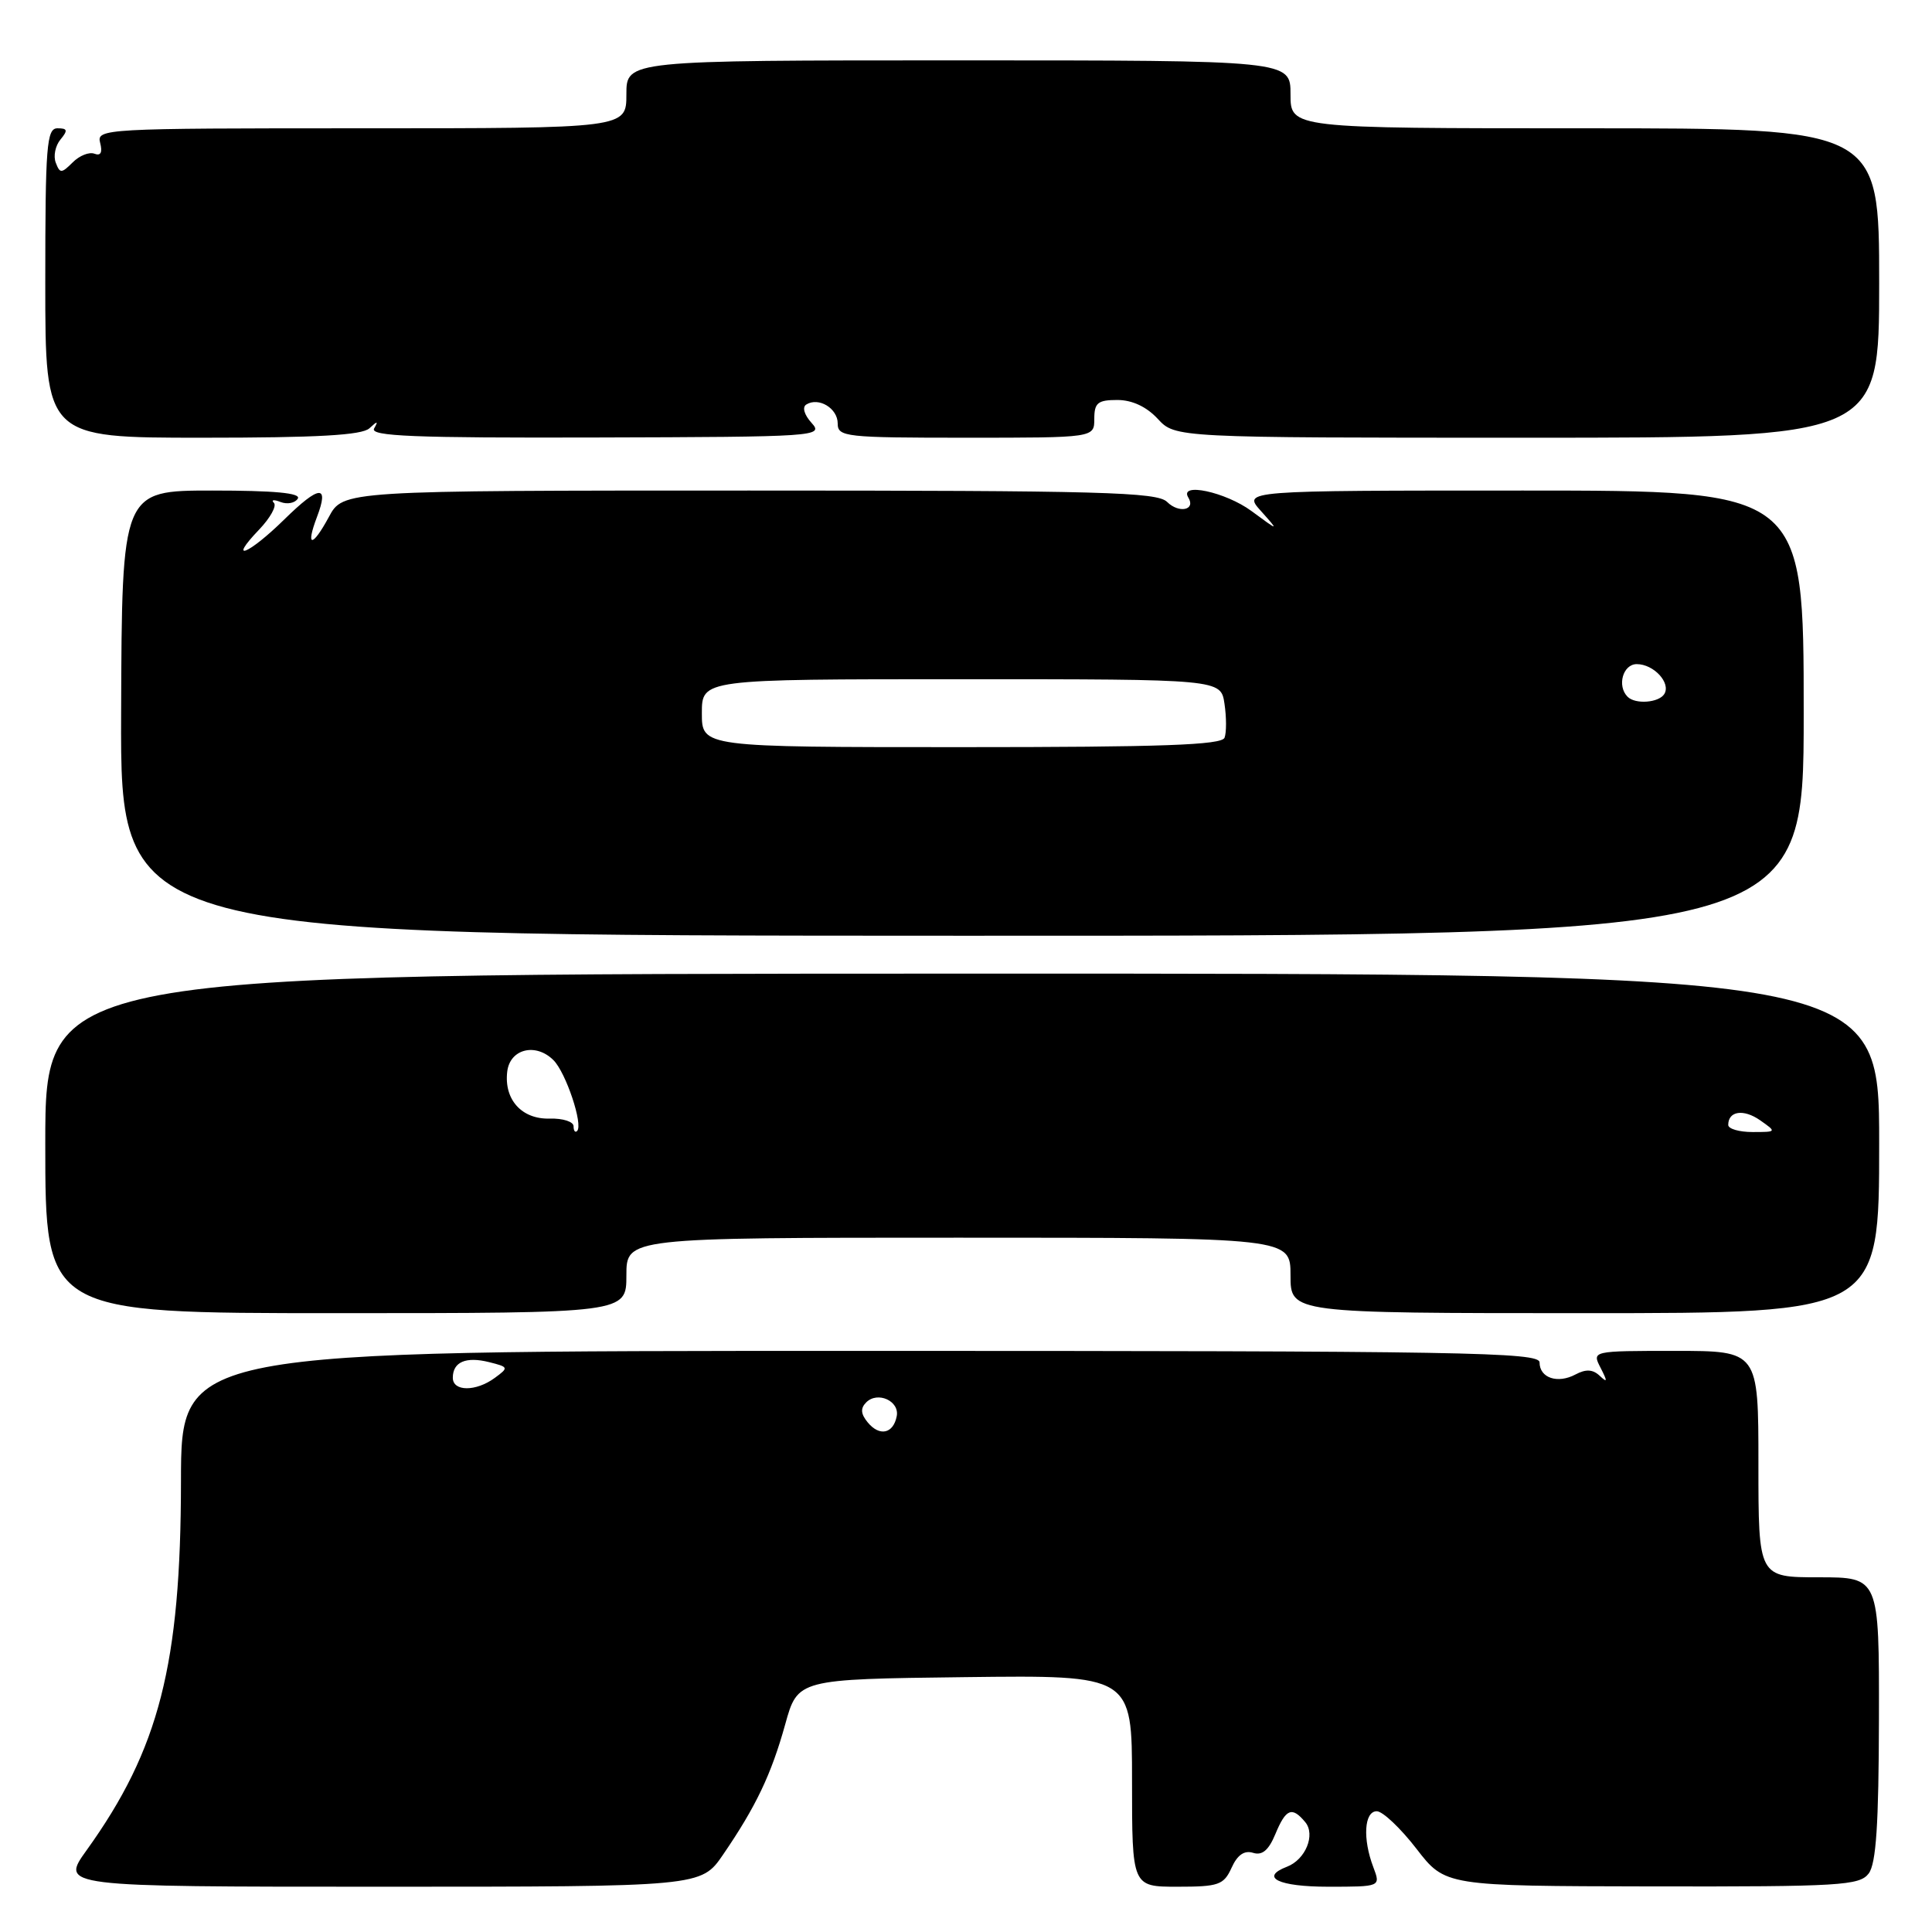<?xml version="1.0" encoding="UTF-8" standalone="no"?>
<!DOCTYPE svg PUBLIC "-//W3C//DTD SVG 1.1//EN" "http://www.w3.org/Graphics/SVG/1.1/DTD/svg11.dtd" >
<svg xmlns="http://www.w3.org/2000/svg" xmlns:xlink="http://www.w3.org/1999/xlink" version="1.1" viewBox="0 0 256 256">
 <g >
 <path fill="currentColor"
d=" M 95.81 245.75 C 100.17 239.38 102.19 235.14 104.04 228.50 C 105.70 222.50 105.70 222.50 127.85 222.23 C 150.00 221.96 150.00 221.96 150.00 235.98 C 150.00 250.00 150.00 250.00 156.02 250.00 C 161.48 250.00 162.15 249.77 163.19 247.49 C 163.96 245.78 164.88 245.15 166.04 245.51 C 167.24 245.89 168.10 245.18 168.99 243.03 C 170.39 239.65 171.20 239.33 172.95 241.44 C 174.34 243.11 172.99 246.41 170.53 247.35 C 166.86 248.76 169.41 250.00 175.98 250.00 C 182.95 250.00 182.95 250.00 181.98 247.43 C 180.54 243.66 180.76 240.00 182.43 240.00 C 183.21 240.00 185.57 242.23 187.68 244.96 C 191.50 249.91 191.50 249.91 218.89 249.96 C 243.83 250.00 246.40 249.84 247.61 248.25 C 248.60 246.94 248.94 241.76 248.97 227.75 C 249.00 209.00 249.00 209.00 241.00 209.00 C 233.00 209.00 233.00 209.00 233.00 194.00 C 233.00 179.00 233.00 179.00 221.96 179.00 C 210.93 179.00 210.93 179.00 212.09 181.25 C 213.02 183.07 213.00 183.27 211.97 182.30 C 211.06 181.44 210.14 181.39 208.77 182.12 C 206.40 183.39 204.00 182.59 204.00 180.53 C 204.00 179.17 194.15 179.00 114.00 179.00 C 24.00 179.00 24.00 179.00 23.98 196.25 C 23.96 220.58 21.09 231.78 11.48 245.16 C 8.00 250.00 8.00 250.00 50.45 250.00 C 92.90 250.00 92.90 250.00 95.81 245.75 Z  M 83.00 169.00 C 83.00 164.00 83.00 164.00 127.00 164.00 C 171.00 164.00 171.00 164.00 171.00 169.00 C 171.00 174.00 171.00 174.00 210.00 174.00 C 249.00 174.00 249.00 174.00 249.00 151.49 C 249.00 128.99 249.00 128.99 127.50 129.01 C 6.00 129.04 6.00 129.04 6.00 151.52 C 6.00 174.00 6.00 174.00 44.50 174.00 C 83.00 174.00 83.00 174.00 83.00 169.00 Z  M 239.00 94.51 C 239.00 65.00 239.00 65.00 201.83 65.00 C 164.65 65.00 164.65 65.00 167.08 67.71 C 169.50 70.42 169.50 70.42 165.82 67.71 C 162.38 65.18 156.18 63.86 157.46 65.93 C 158.48 67.59 156.21 68.06 154.65 66.51 C 153.34 65.20 145.97 65.00 99.30 65.00 C 45.45 65.00 45.45 65.00 43.57 68.51 C 41.38 72.56 40.46 72.56 42.00 68.50 C 43.65 64.17 42.33 64.26 37.69 68.81 C 32.96 73.46 30.06 74.64 34.33 70.18 C 35.81 68.63 36.70 67.03 36.29 66.63 C 35.89 66.22 36.29 66.17 37.18 66.52 C 38.07 66.86 39.09 66.66 39.46 66.07 C 39.91 65.33 36.38 65.00 28.13 65.00 C 16.15 65.00 16.15 65.00 16.05 94.48 C 15.94 123.97 15.94 123.97 127.47 123.99 C 239.00 124.01 239.00 124.01 239.00 94.51 Z  M 48.95 56.75 C 50.03 55.75 50.15 55.75 49.57 56.78 C 48.99 57.80 54.83 58.04 79.03 57.97 C 108.30 57.89 109.16 57.83 107.54 56.04 C 106.56 54.96 106.27 53.95 106.84 53.60 C 108.48 52.58 111.00 54.10 111.00 56.11 C 111.00 57.89 111.99 58.00 128.00 58.00 C 145.00 58.00 145.00 58.00 145.00 55.50 C 145.00 53.38 145.46 53.00 148.05 53.00 C 150.01 53.00 151.92 53.89 153.41 55.50 C 155.73 58.00 155.73 58.00 202.36 58.00 C 249.00 58.00 249.00 58.00 249.00 37.50 C 249.00 17.00 249.00 17.00 210.00 17.00 C 171.00 17.00 171.00 17.00 171.00 12.50 C 171.00 8.00 171.00 8.00 127.00 8.00 C 83.00 8.00 83.00 8.00 83.00 12.50 C 83.00 17.00 83.00 17.00 47.88 17.00 C 13.71 17.00 12.78 17.05 13.27 18.93 C 13.60 20.20 13.35 20.69 12.52 20.37 C 11.82 20.10 10.52 20.62 9.63 21.52 C 8.14 23.00 7.94 23.00 7.39 21.56 C 7.05 20.69 7.33 19.31 8.01 18.49 C 9.02 17.27 8.95 17.00 7.62 17.00 C 6.18 17.00 6.00 19.26 6.00 37.50 C 6.00 58.00 6.00 58.00 26.80 58.00 C 42.06 58.00 47.96 57.67 48.95 56.75 Z  M 114.99 188.49 C 114.05 187.35 113.99 186.61 114.78 185.82 C 116.29 184.31 119.22 185.64 118.82 187.66 C 118.37 189.98 116.55 190.37 114.99 188.49 Z  M 60.00 182.56 C 60.00 180.46 61.74 179.72 64.81 180.49 C 67.40 181.14 67.43 181.21 65.56 182.58 C 63.05 184.42 60.00 184.40 60.00 182.56 Z  M 76.00 149.23 C 76.00 148.63 74.58 148.17 72.85 148.22 C 69.14 148.33 66.77 145.71 67.21 142.00 C 67.56 138.98 70.99 138.13 73.34 140.48 C 74.99 142.13 77.30 149.04 76.47 149.86 C 76.21 150.12 76.00 149.84 76.00 149.23 Z  M 229.00 149.06 C 229.00 147.21 231.03 146.91 233.22 148.44 C 235.43 149.99 235.43 150.00 232.22 150.00 C 230.45 150.00 229.00 149.58 229.00 149.06 Z  M 93.00 94.50 C 93.00 90.00 93.00 90.00 127.39 90.00 C 161.77 90.00 161.77 90.00 162.25 93.25 C 162.52 95.04 162.52 97.06 162.26 97.75 C 161.89 98.72 153.99 99.00 127.39 99.00 C 93.00 99.00 93.00 99.00 93.00 94.50 Z  M 215.67 92.33 C 214.23 90.90 215.04 88.00 216.88 88.00 C 219.13 88.00 221.43 90.49 220.53 91.96 C 219.81 93.12 216.70 93.36 215.67 92.33 Z "/>
</g>
</svg>